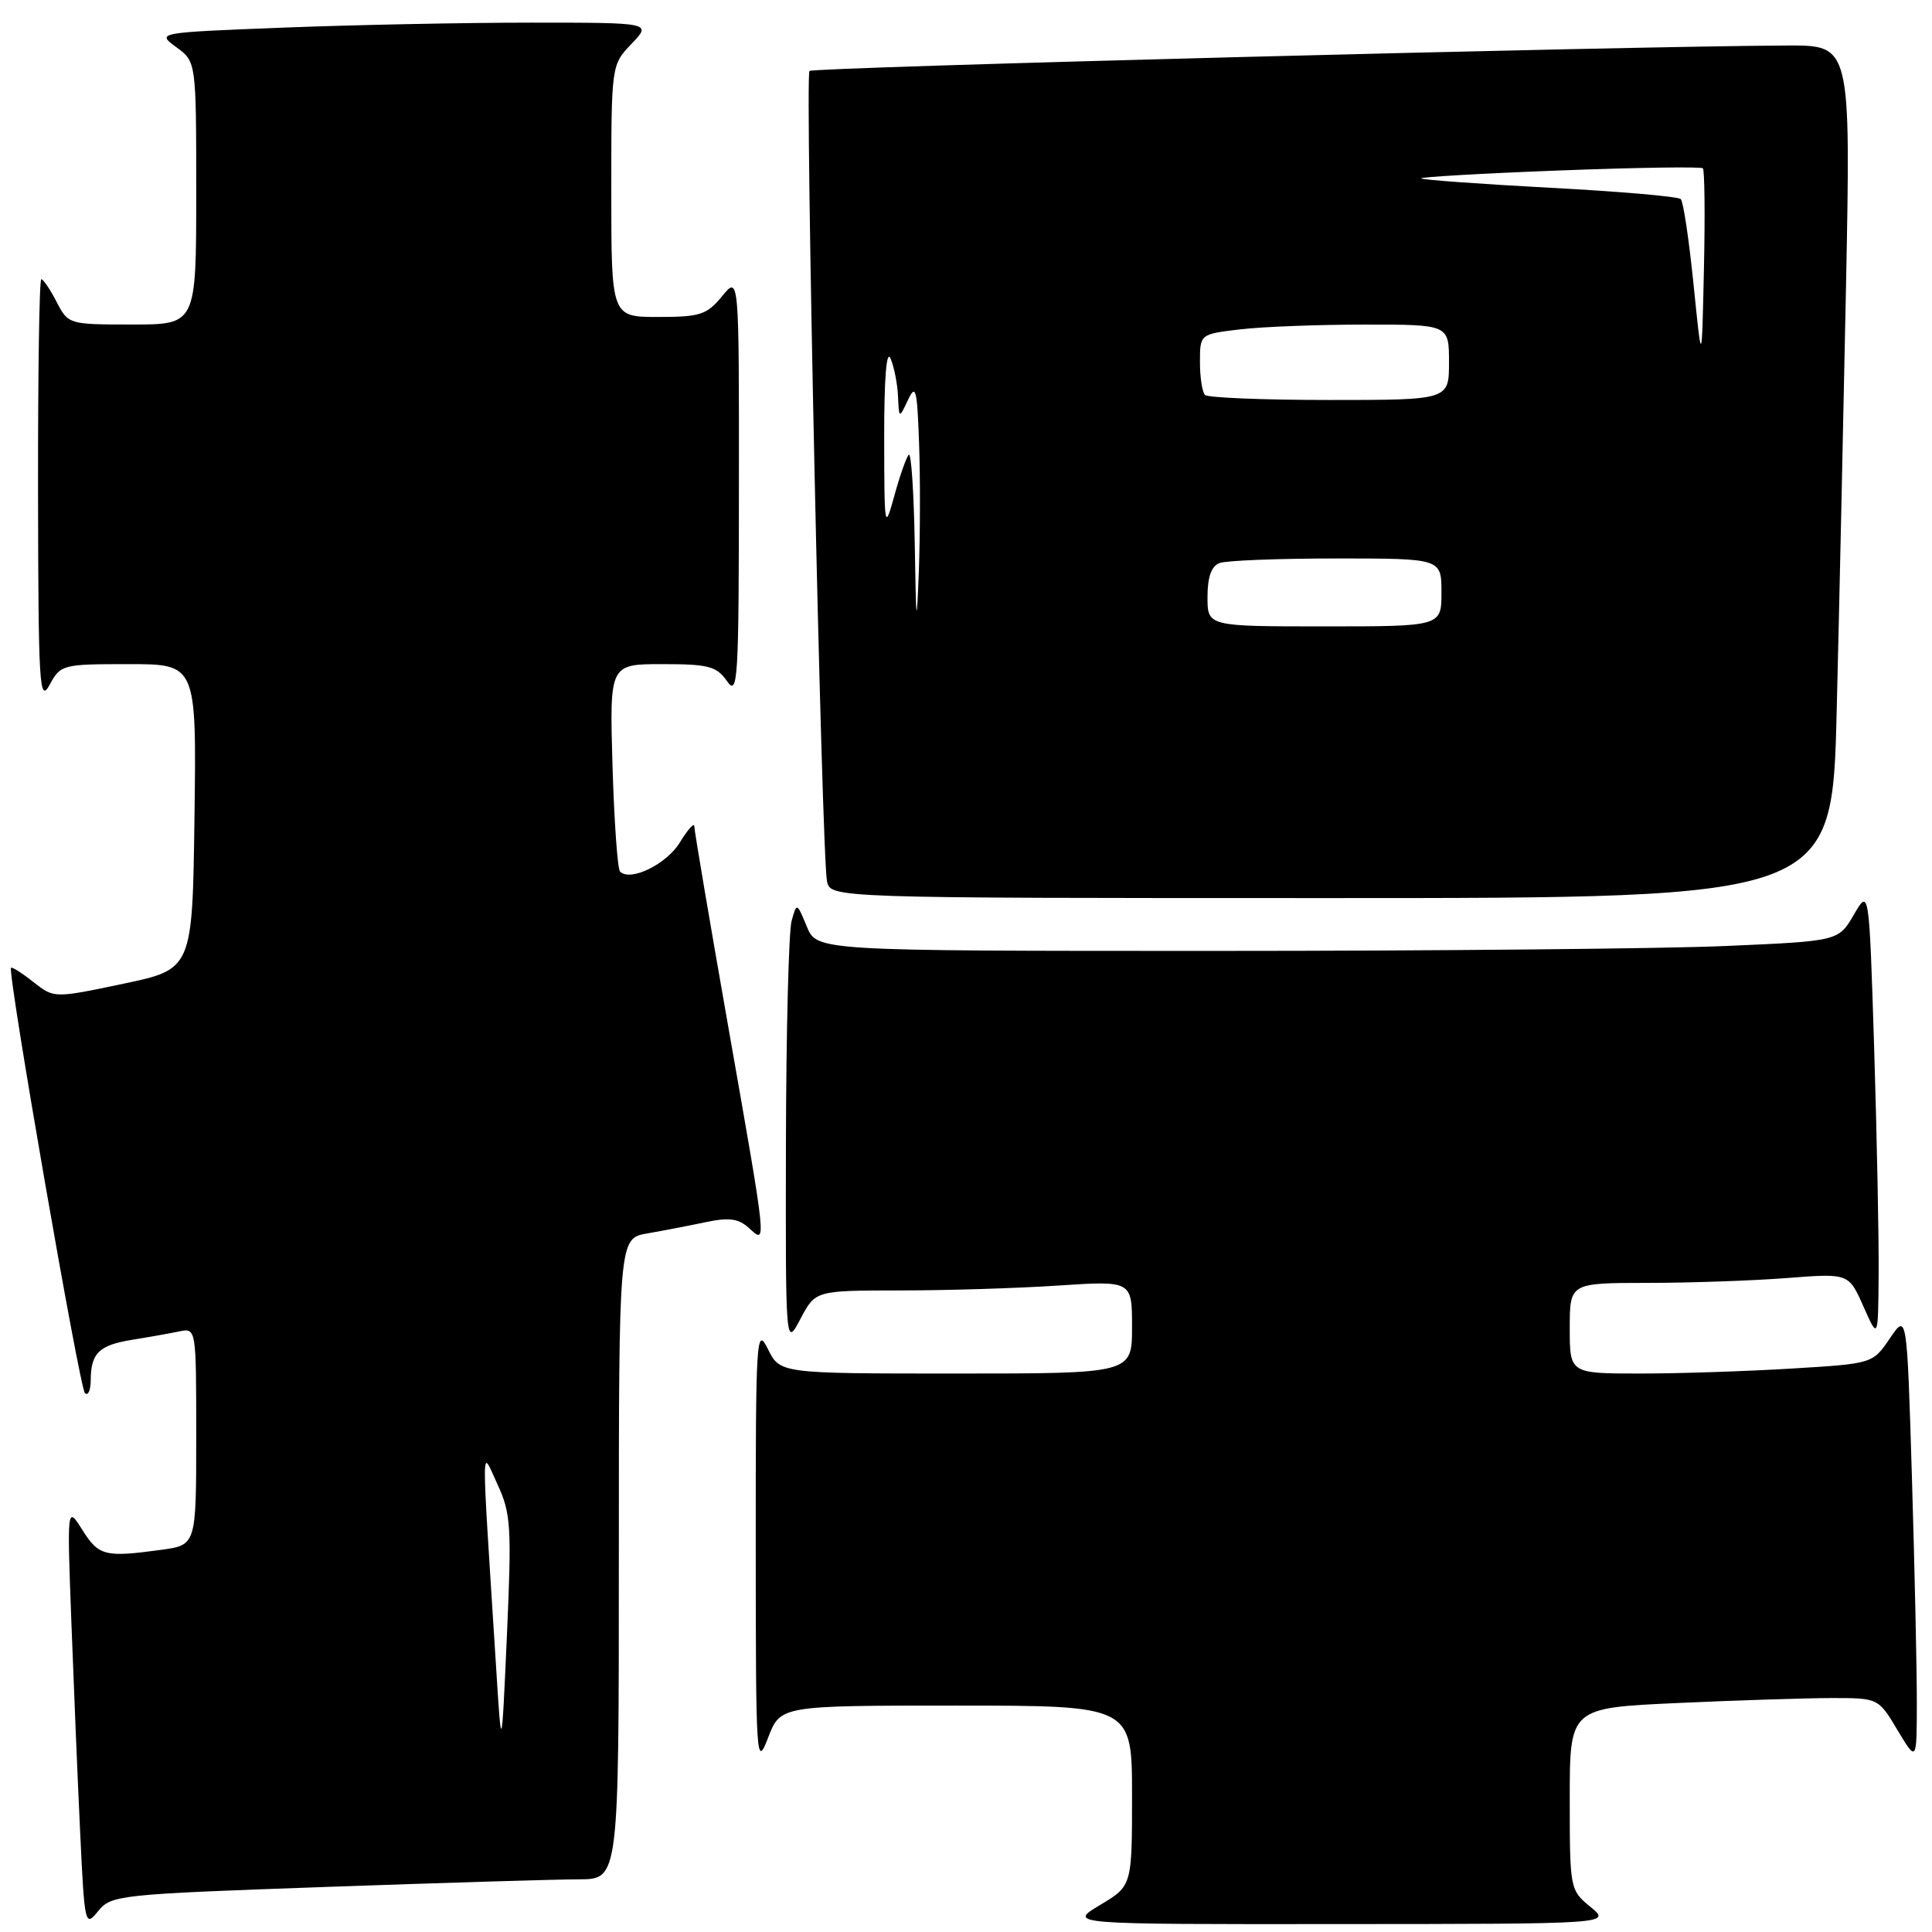 <?xml version="1.0" encoding="UTF-8" standalone="no"?>
<!DOCTYPE svg PUBLIC "-//W3C//DTD SVG 1.1//EN" "http://www.w3.org/Graphics/SVG/1.1/DTD/svg11.dtd" >
<svg xmlns="http://www.w3.org/2000/svg" xmlns:xlink="http://www.w3.org/1999/xlink" version="1.1" viewBox="0 0 256 256">
 <g >
 <path fill="currentColor"
d=" M 43.15 250.03 C 58.74 249.48 73.86 249.02 76.75 249.02 C 82.00 249.00 82.00 249.00 82.00 206.55 C 82.00 164.09 82.00 164.09 85.75 163.44 C 87.81 163.08 91.29 162.41 93.48 161.95 C 96.59 161.29 97.85 161.46 99.23 162.71 C 101.62 164.88 101.70 165.62 96.49 136.00 C 94.02 121.97 92.00 110.05 92.00 109.50 C 92.00 108.95 91.14 109.90 90.09 111.62 C 88.32 114.52 83.53 116.86 82.16 115.49 C 81.83 115.16 81.38 108.84 81.16 101.44 C 80.77 88.00 80.77 88.00 87.76 88.00 C 93.88 88.00 94.95 88.28 96.33 90.25 C 97.77 92.32 97.90 90.23 97.91 64.50 C 97.93 36.50 97.93 36.50 95.68 39.25 C 93.66 41.71 92.78 42.00 87.21 42.00 C 81.00 42.00 81.00 42.00 81.00 25.30 C 81.00 8.61 81.00 8.61 83.69 5.80 C 86.37 3.00 86.37 3.00 70.35 3.00 C 61.53 3.00 46.76 3.30 37.52 3.66 C 20.73 4.32 20.73 4.32 23.36 6.25 C 26.00 8.17 26.00 8.17 26.00 25.58 C 26.00 43.00 26.00 43.00 17.53 43.00 C 9.12 43.00 9.04 42.98 7.50 40.00 C 6.65 38.35 5.74 37.00 5.47 37.00 C 5.21 37.00 5.02 49.71 5.04 65.25 C 5.08 90.87 5.22 93.24 6.57 90.75 C 8.03 88.06 8.28 88.00 17.05 88.00 C 26.04 88.00 26.04 88.00 25.77 108.21 C 25.50 128.42 25.50 128.42 16.34 130.35 C 7.17 132.28 7.17 132.28 4.43 130.13 C 2.93 128.94 1.59 128.09 1.46 128.24 C 0.96 128.79 10.54 183.88 11.25 184.59 C 11.66 185.00 12.01 184.25 12.02 182.92 C 12.04 179.29 13.10 178.25 17.50 177.53 C 19.70 177.18 22.51 176.68 23.75 176.42 C 26.00 175.96 26.00 175.96 26.00 190.35 C 26.00 204.73 26.00 204.73 21.36 205.36 C 13.92 206.38 13.08 206.17 10.93 202.75 C 8.88 199.50 8.88 199.50 9.46 215.00 C 9.78 223.53 10.30 236.11 10.63 242.97 C 11.21 255.13 11.27 255.38 13.01 253.23 C 14.74 251.10 15.73 251.00 43.15 250.03 Z  M 210.75 252.68 C 208.03 250.45 208.00 250.31 208.00 238.37 C 208.00 226.31 208.00 226.31 222.25 225.66 C 230.09 225.30 239.29 225.01 242.69 225.00 C 248.89 225.00 248.89 225.00 251.43 229.25 C 253.98 233.50 253.98 233.50 253.99 225.50 C 253.99 221.10 253.70 207.71 253.34 195.75 C 252.68 174.00 252.68 174.00 250.41 177.35 C 248.14 180.69 248.14 180.69 237.41 181.34 C 231.52 181.70 222.48 182.00 217.34 182.00 C 208.00 182.00 208.00 182.00 208.00 176.00 C 208.00 170.00 208.00 170.00 218.25 169.99 C 223.89 169.99 232.20 169.70 236.73 169.35 C 244.96 168.71 244.96 168.71 246.91 173.10 C 248.86 177.50 248.86 177.50 248.93 168.91 C 248.97 164.19 248.70 150.73 248.34 139.01 C 247.67 117.71 247.67 117.71 245.64 121.21 C 243.61 124.70 243.61 124.70 228.65 125.35 C 220.42 125.71 189.96 126.00 160.96 126.00 C 108.24 126.00 108.24 126.00 106.91 122.78 C 105.58 119.57 105.57 119.57 104.89 122.03 C 104.51 123.39 104.17 136.65 104.14 151.50 C 104.09 178.50 104.09 178.50 106.07 174.75 C 108.05 171.00 108.05 171.00 119.27 170.99 C 125.45 170.99 134.89 170.70 140.25 170.34 C 150.00 169.70 150.00 169.70 150.00 175.85 C 150.00 182.00 150.00 182.00 126.68 182.00 C 103.36 182.00 103.36 182.00 101.75 178.75 C 100.22 175.68 100.13 177.16 100.14 205.00 C 100.15 233.36 100.21 234.34 101.78 230.25 C 103.41 226.00 103.41 226.00 126.71 226.00 C 150.00 226.00 150.00 226.00 150.00 237.94 C 150.00 249.89 150.00 249.89 145.75 252.43 C 141.50 254.98 141.50 254.98 177.50 254.95 C 213.50 254.93 213.50 254.93 210.75 252.68 Z  M 243.37 94.25 C 243.71 80.64 244.26 55.21 244.61 37.75 C 245.23 6.00 245.23 6.00 236.87 6.03 C 215.22 6.12 107.76 8.91 107.26 9.40 C 106.64 10.03 108.87 113.24 109.58 116.75 C 110.04 119.00 110.04 119.00 176.40 119.00 C 242.76 119.00 242.76 119.00 243.37 94.25 Z  M 65.71 220.50 C 63.74 189.43 63.72 191.97 65.92 196.69 C 67.70 200.53 67.81 202.24 67.17 216.69 C 66.46 232.50 66.46 232.50 65.71 220.50 Z  M 121.21 72.08 C 121.09 65.25 120.74 59.93 120.42 60.25 C 120.10 60.57 119.24 63.01 118.51 65.67 C 117.21 70.37 117.18 70.17 117.16 58.00 C 117.15 50.16 117.46 46.25 118.00 47.50 C 118.47 48.60 118.92 50.85 118.99 52.50 C 119.13 55.50 119.13 55.50 120.31 53.00 C 121.34 50.81 121.53 51.53 121.78 58.70 C 121.95 63.21 121.93 70.86 121.75 75.70 C 121.46 83.34 121.38 82.86 121.21 72.08 Z  M 160.00 79.11 C 160.00 76.48 160.51 75.02 161.58 74.61 C 162.45 74.27 169.43 74.00 177.08 74.00 C 191.00 74.00 191.00 74.00 191.00 78.50 C 191.00 83.00 191.00 83.00 175.50 83.00 C 160.00 83.00 160.00 83.00 160.00 79.11 Z  M 159.67 52.33 C 159.30 51.97 159.00 50.00 159.00 47.97 C 159.00 44.28 159.00 44.28 164.25 43.65 C 167.14 43.30 174.56 43.01 180.75 43.01 C 192.00 43.00 192.00 43.00 192.00 48.00 C 192.00 53.00 192.00 53.00 176.17 53.00 C 167.46 53.00 160.03 52.70 159.67 52.33 Z  M 224.41 37.75 C 223.81 31.83 223.05 26.71 222.71 26.38 C 222.37 26.04 214.57 25.36 205.38 24.88 C 196.18 24.39 188.50 23.83 188.31 23.64 C 188.12 23.46 196.35 22.98 206.59 22.59 C 216.83 22.20 225.40 22.07 225.64 22.30 C 225.87 22.54 225.94 28.53 225.78 35.61 C 225.50 48.50 225.50 48.50 224.41 37.75 Z "/>
</g>
</svg>